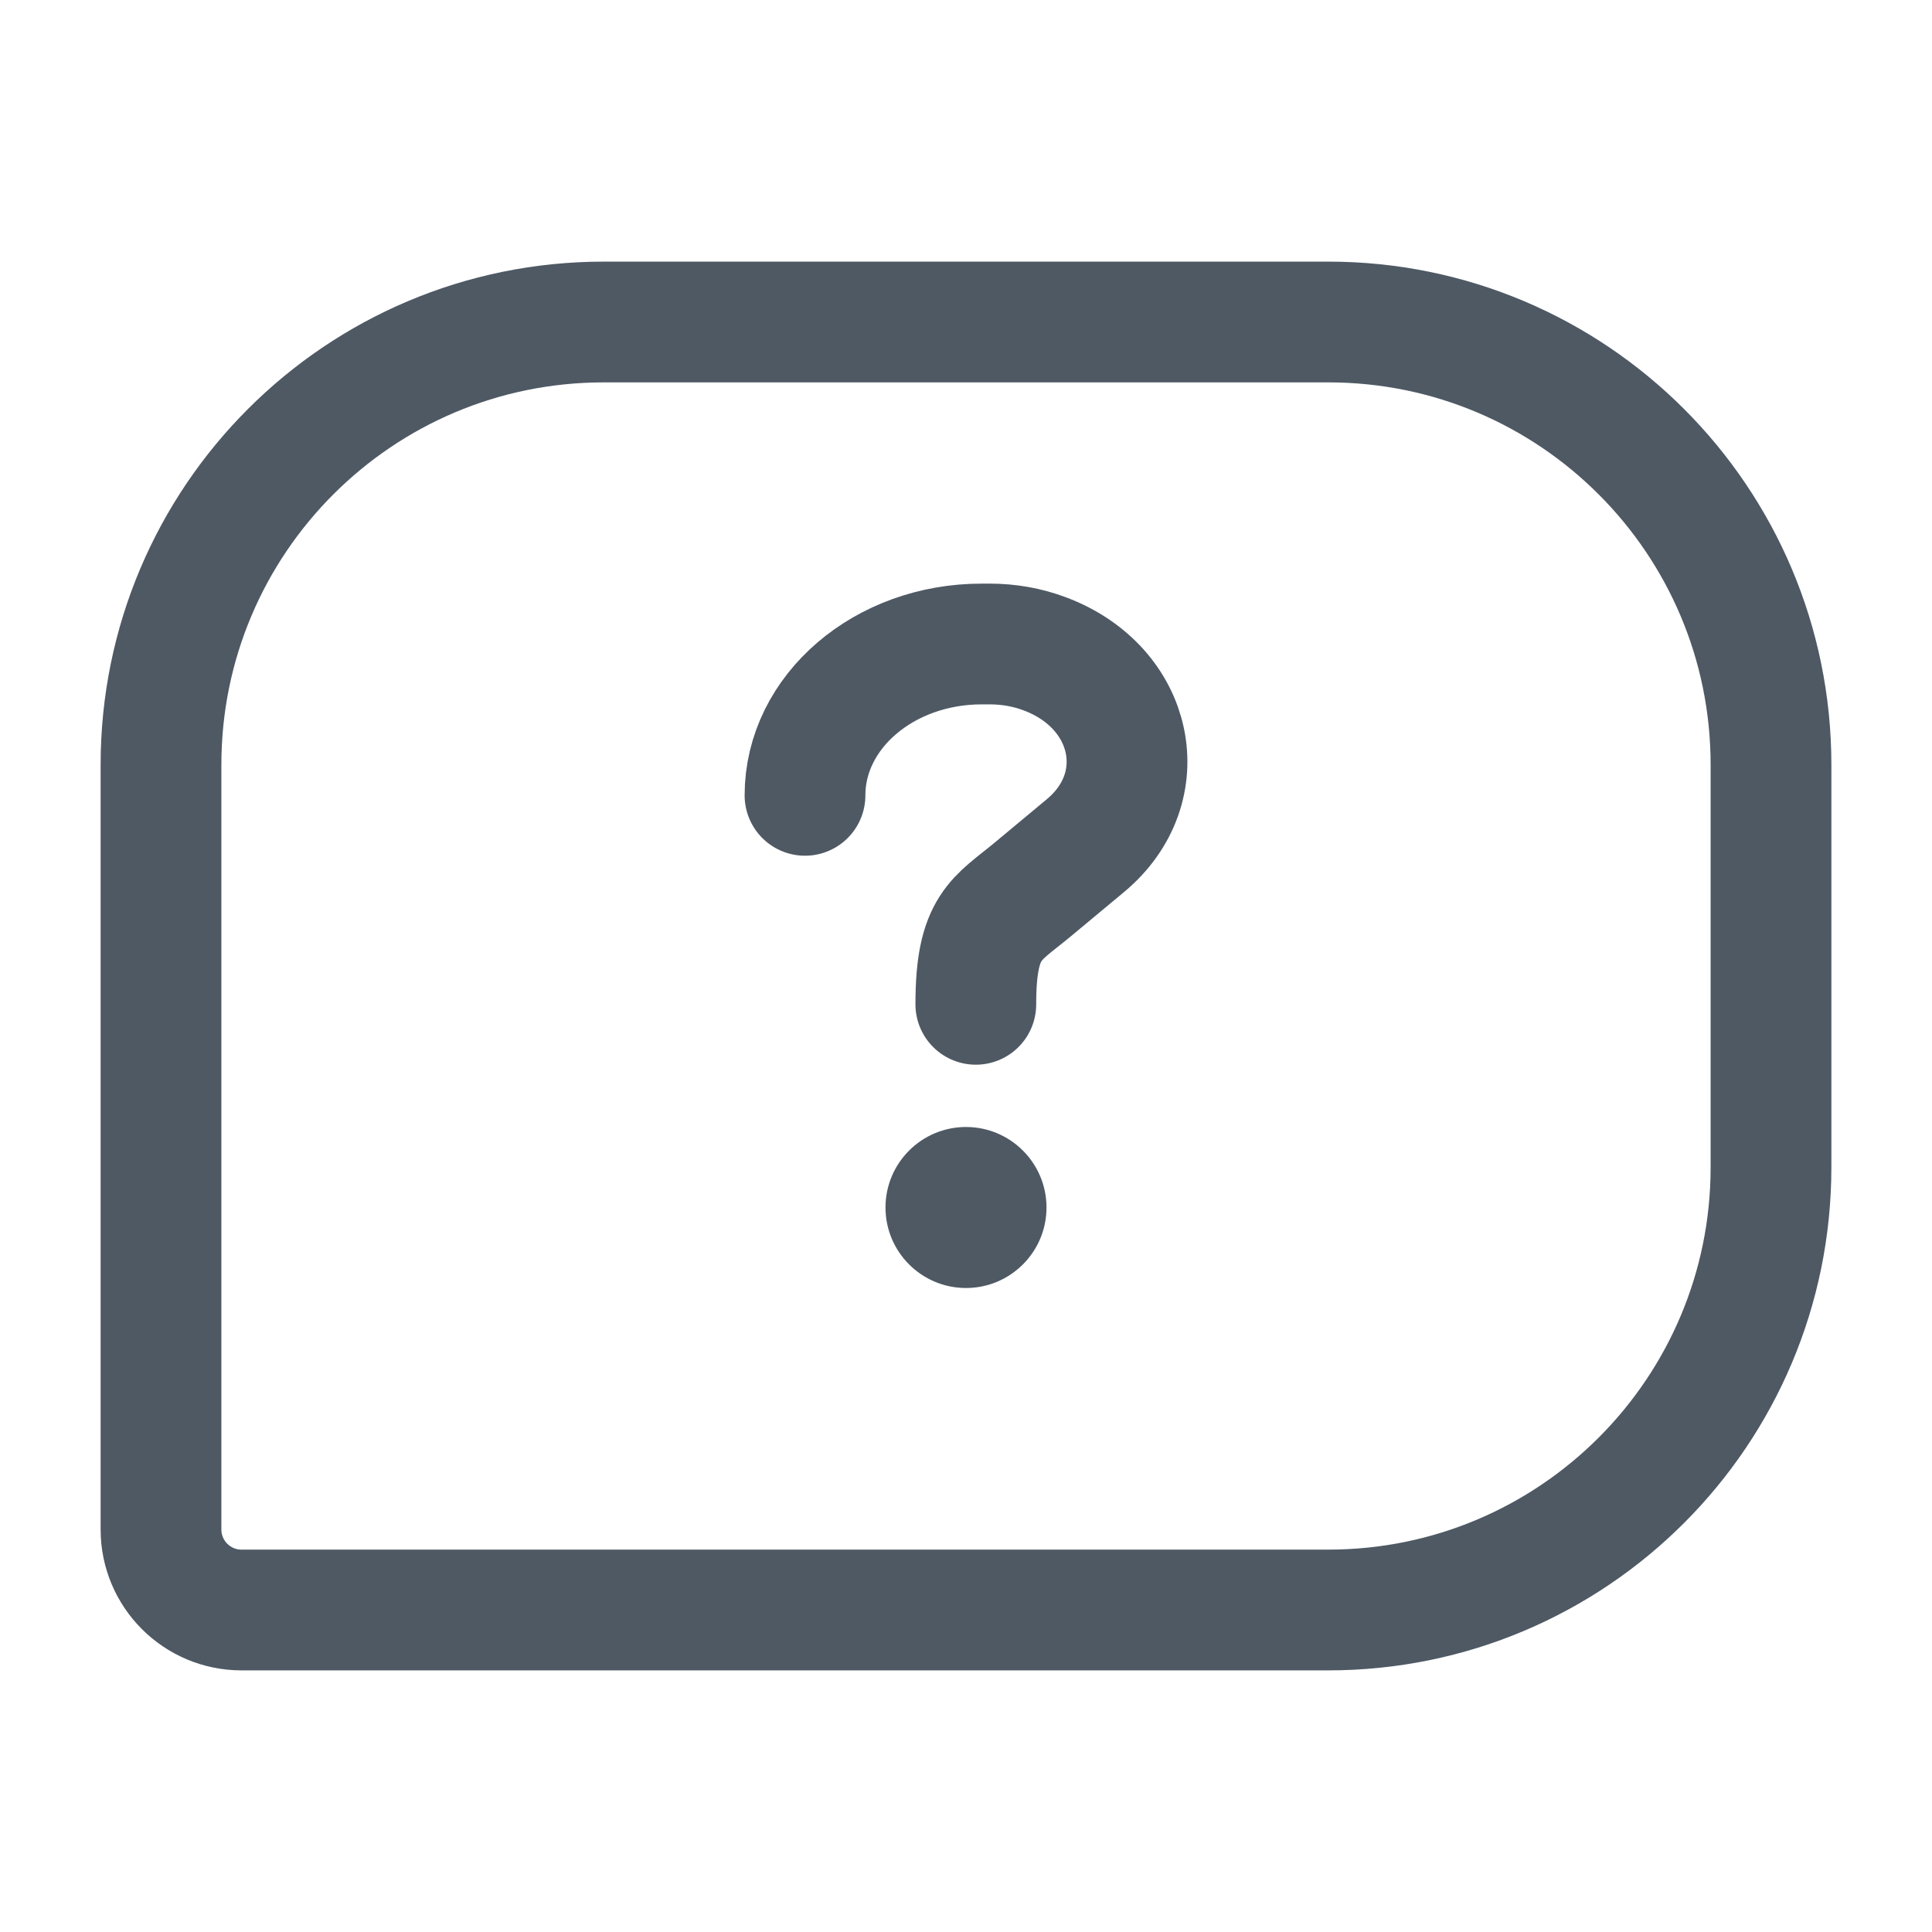 <svg width="24" height="24" viewBox="0 0 24 24" fill="none" xmlns="http://www.w3.org/2000/svg">
<path d="M2 9.5C2 6.462 4.462 4 7.5 4H16.5C19.538 4 22 6.462 22 9.5V14.5C22 17.538 19.538 20 16.5 20H3C2.448 20 2 19.552 2 19V9.5Z" stroke="#4E5964" stroke-width="1.5"/>
<path d="M12.122 12.476C12.122 11.5 12.376 11.425 12.826 11.052L13.482 10.506C14.352 9.784 14.088 8.537 12.978 8.122C12.763 8.041 12.531 8 12.297 8H12.194C10.982 8 10 8.842 10 9.88" stroke="#4E5964" stroke-width="1.5" stroke-linecap="round"/>
<path d="M11 15C11 14.448 11.448 14 12 14C12.552 14 13 14.448 13 15C13 15.552 12.552 16 12 16C11.448 16 11 15.552 11 15Z" fill="#4E5964"/>
</svg>
